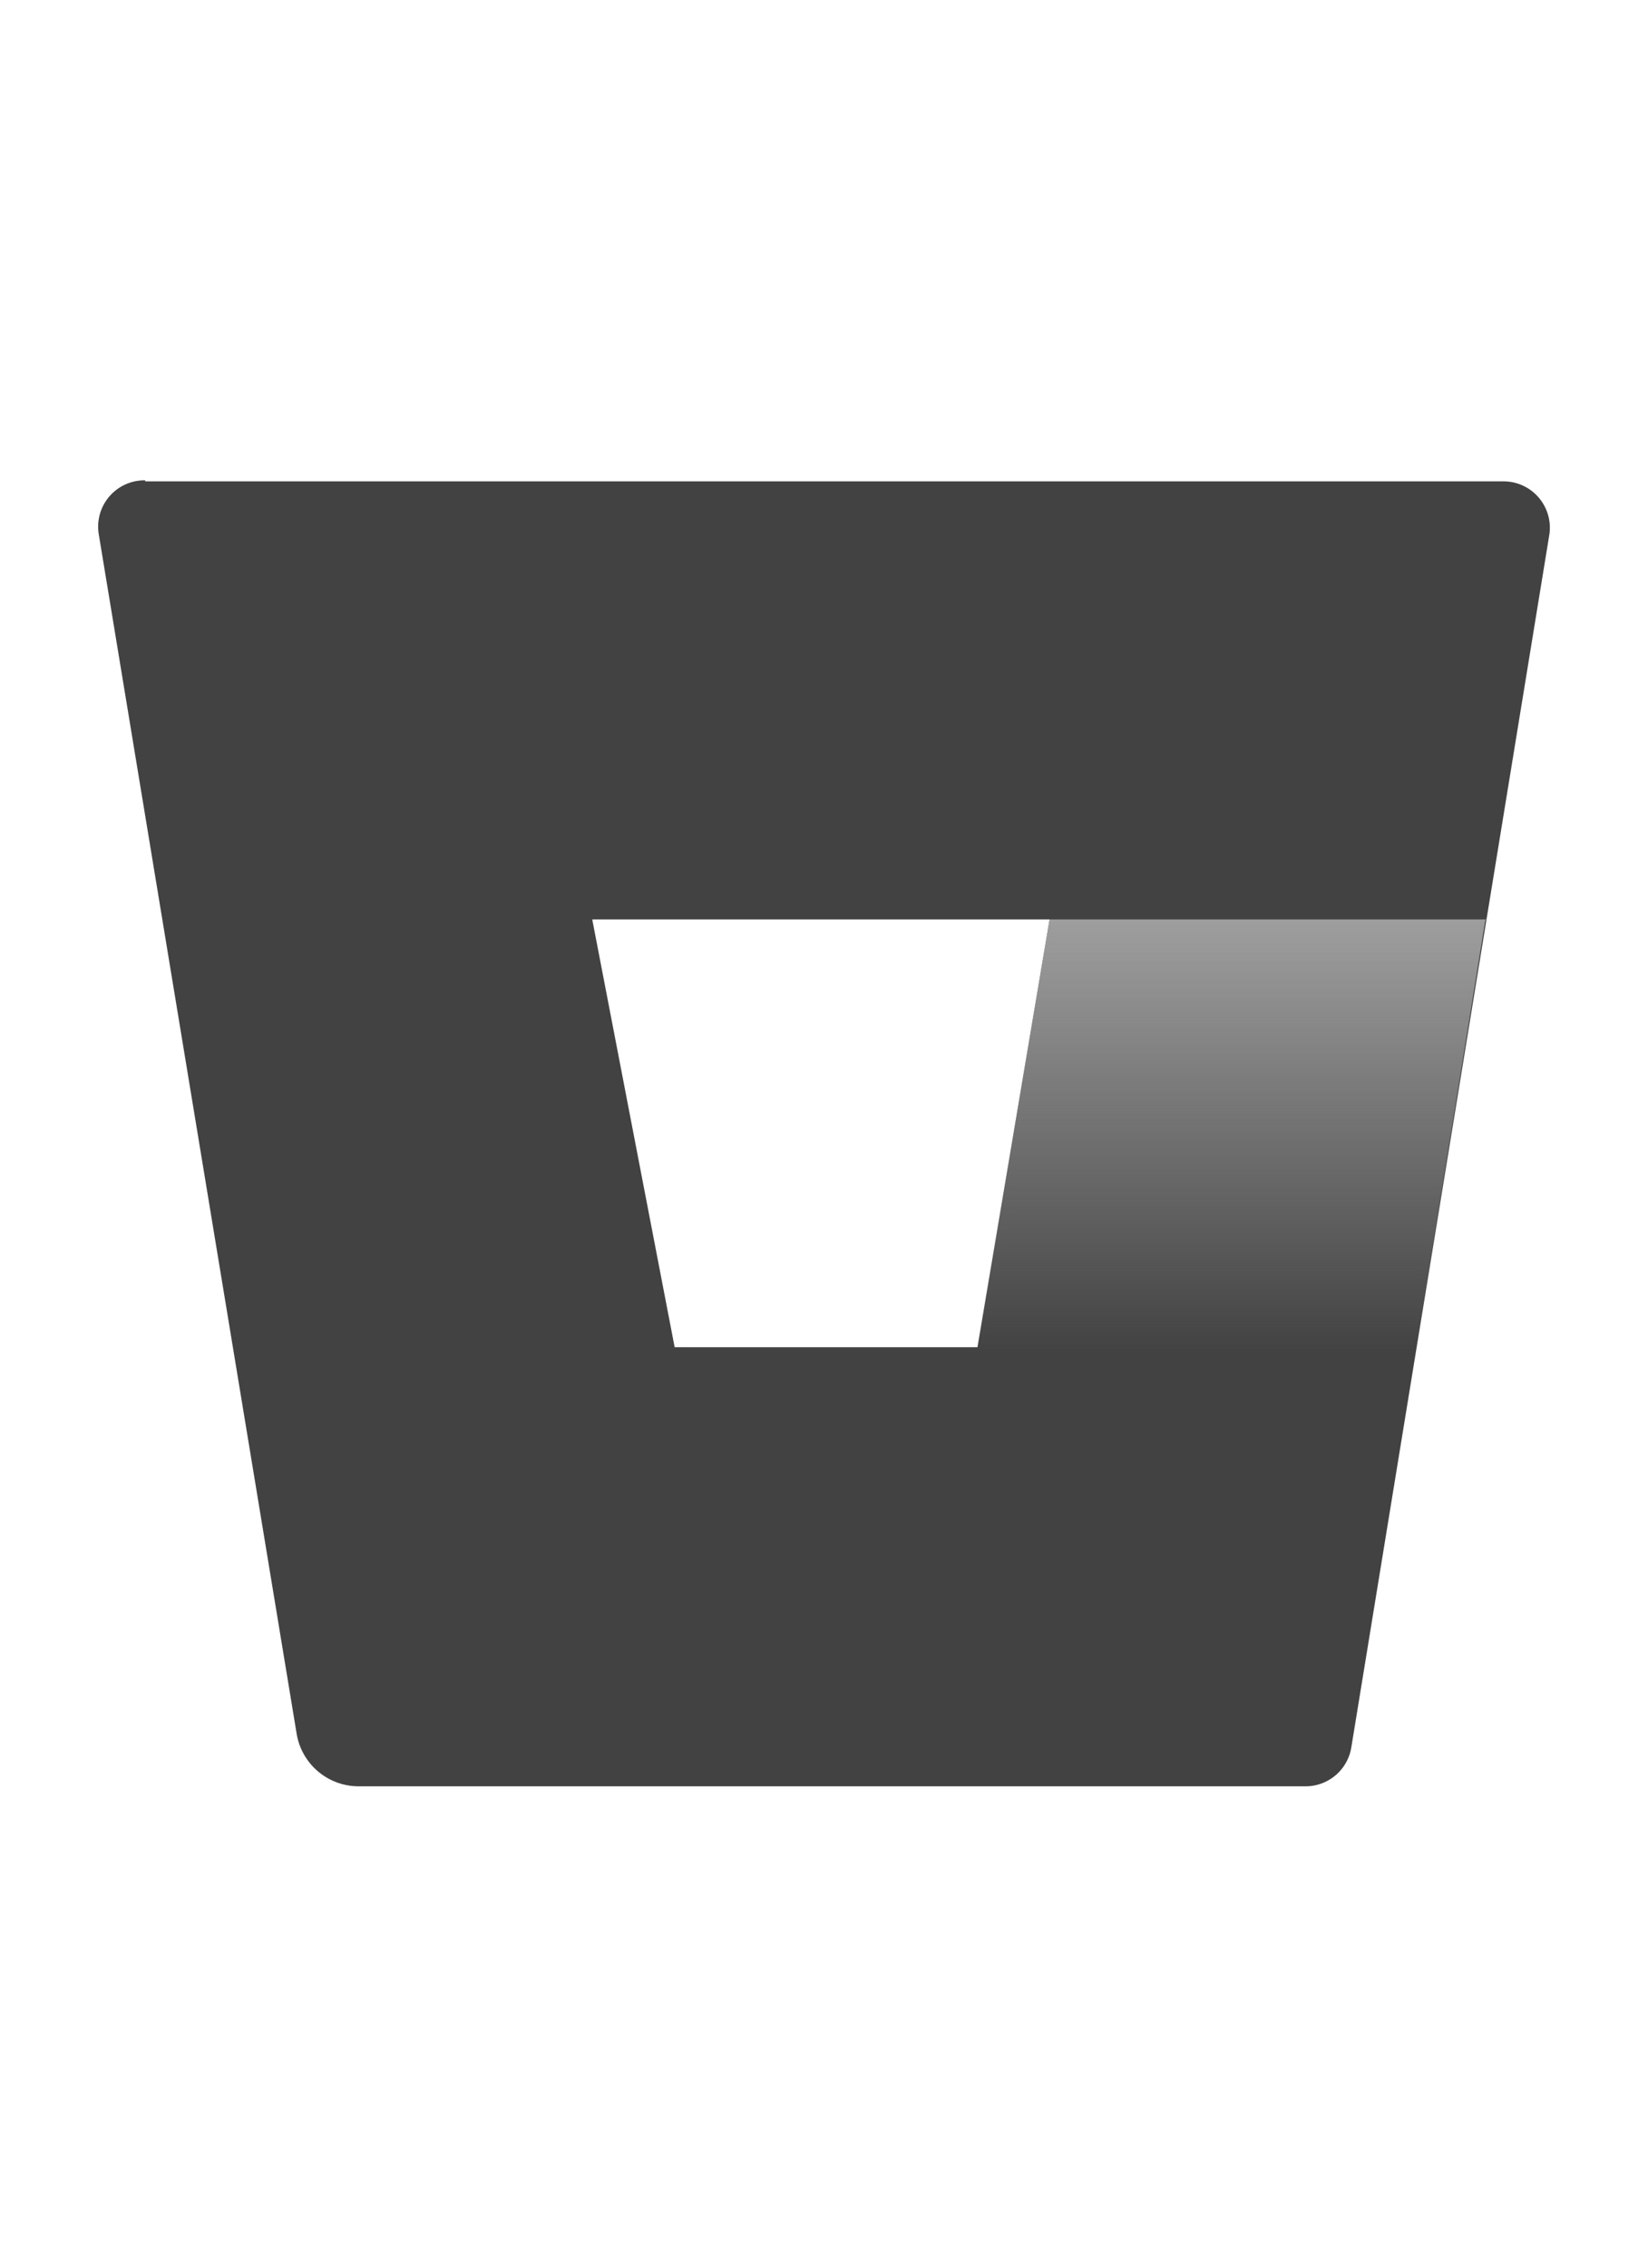 <svg width="16" height="22" xmlns="http://www.w3.org/2000/svg">
  <defs>
    <linearGradient id="a" x2="0" y2="1">
      <stop offset="0%" stop-color="#C5C5C5" stop-opacity=".7"/>
      <stop offset="50%" stop-color="#C5C5C5" stop-opacity="0"/>
      <stop offset="100%" stop-color="#C5C5C5" stop-opacity="0"/>
    </linearGradient>
  </defs>
  <path fill="#424242" d="M1.41 4.66a.45.45 0 0 0-.45.53l1.92 11.63a.61.61 0 0 0 .6.51h9.2a.45.45 0 0 0 .44-.38L15.04 5.2a.45.45 0 0 0-.45-.53H1.41zm8.07 8.41H6.55l-.8-4.15h4.44l-.7 4.15z"/>
  <path fill="url(#a)" d="M14.43 8.92h-4.24l-.7 4.15H6.54L3.08 17.2a.61.61 0 0 0 .4.15h9.2a.45.45 0 0 0 .44-.38l1.3-8.04z"/>
</svg>